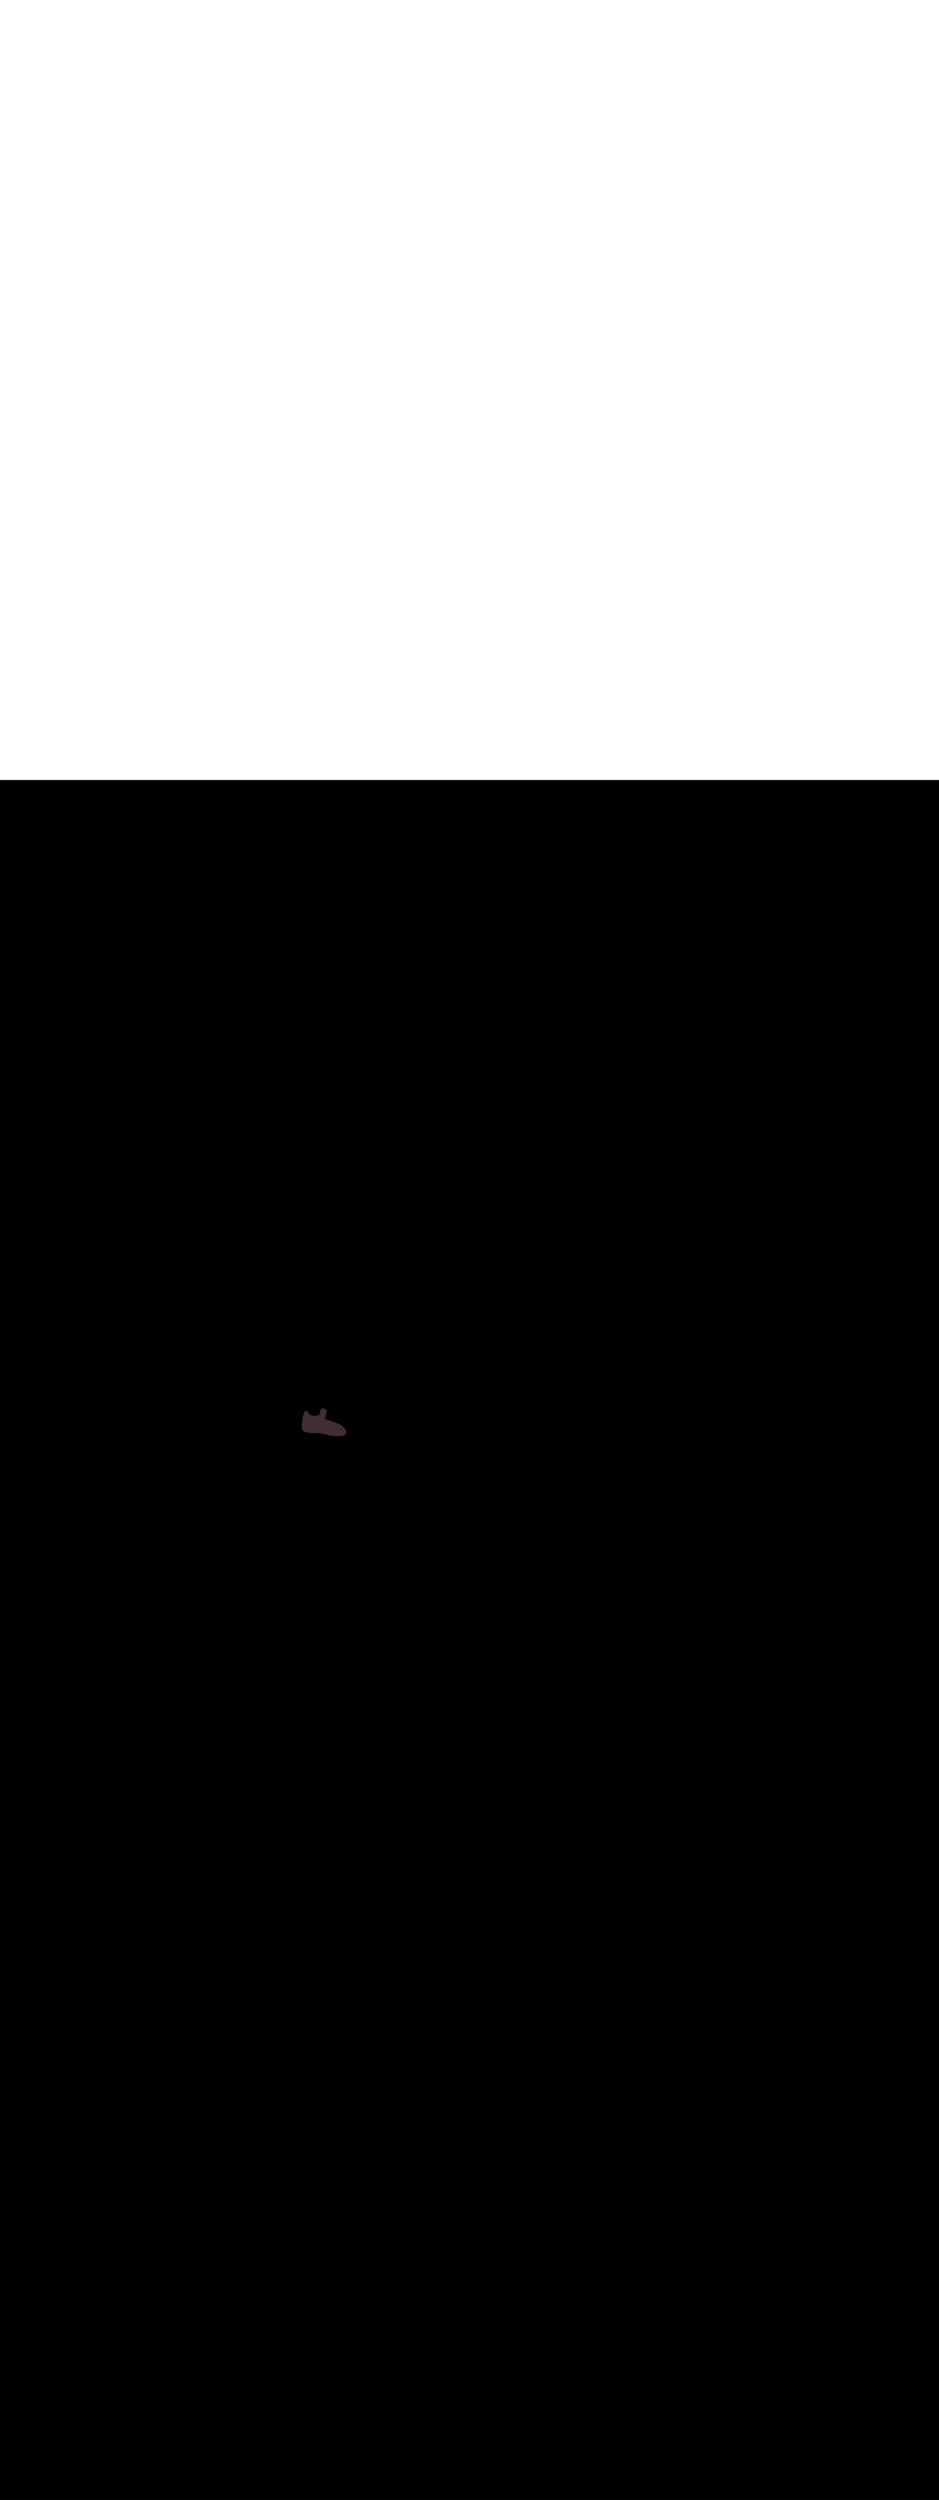 <svg:svg xmlns:svg="http://www.w3.org/2000/svg" version="1.1" id="Layer_1" x="0px" y="0px" viewBox="0 0 500 500" style="width: 188px;" xml:space="preserve" data-imageid="basketball-1-75" imageName="Basketball 1" class="illustrations_image"><svg:rect x="0" y="0" width="100%" height="100%" fill="black" /><svg:g id="highlighted-segment"><svg:style type="text/css" style="" /><svg:style type="text/css" style="">
	.st0_basketball-1-75{fill:#DD6F31;}
	.st1_basketball-1-75{fill:url(#SVGID_1_);}
	.st2_basketball-1-75{fill:url(#SVGID_00000122721058088266752640000018081906498795502720_);}
	.st3_basketball-1-75{fill:#68E1FD;}
	.st4_basketball-1-75{fill:#2E1920;}
	.st5_basketball-1-75{fill:url(#SVGID_00000075149701560721407410000009121914581141629343_);}
	.st6_basketball-1-75{fill:#412E32;}
	.st7_basketball-1-75{fill:#F2F2F2;}
	.st8_basketball-1-75{fill:#FB9328;}
	.st9_basketball-1-75{fill:#EDB29F;}
	.st10_basketball-1-75{opacity:0.59;fill:#3C92A0;enable-background:new    ;}
	.st11_basketball-1-75{opacity:0.3;fill:#2E1920;enable-background:new    ;}
	.st12_basketball-1-75{fill:#66C652;}
	.st13_basketball-1-75{fill:#053855;}
</svg:style><svg:path class="st6_basketball-1-75" d="M 163.11 335.6 L 162.988 335.596 L 162.958 335.596 L 162.93 335.597 L 162.891 335.6 L 162.852 335.606 L 162.824 335.611 L 162.754 335.63 L 162.726 335.639 L 162.667 335.664 L 162.639 335.678 L 162.591 335.705 L 162.563 335.723 L 162.525 335.75 L 162.496 335.772 L 162.466 335.797 L 162.436 335.824 L 162.412 335.847 L 162.383 335.878 L 162.364 335.899 L 162.334 335.934 L 162.319 335.953 L 162.289 335.991 L 162.277 336.008 L 162.247 336.05 L 162.236 336.066 L 162.207 336.112 L 162.198 336.125 L 162.168 336.175 L 162.161 336.187 L 162.131 336.24 L 162.124 336.251 L 162.094 336.308 L 162.089 336.318 L 162.059 336.378 L 162.054 336.387 L 162.024 336.45 L 162.02 336.458 L 161.99 336.524 L 161.987 336.532 L 161.956 336.602 L 161.953 336.609 L 161.923 336.681 L 161.92 336.688 L 161.89 336.763 L 161.888 336.769 L 161.858 336.847 L 161.856 336.853 L 161.826 336.934 L 161.824 336.939 L 161.794 337.023 L 161.792 337.028 L 161.762 337.114 L 161.76 337.119 L 161.731 337.208 L 161.729 337.212 L 161.7 337.303 L 161.698 337.308 L 161.669 337.401 L 161.668 337.405 L 161.638 337.501 L 161.637 337.505 L 161.608 337.603 L 161.607 337.607 L 161.578 337.707 L 161.577 337.711 L 161.548 337.813 L 161.547 337.816 L 161.519 337.921 L 161.518 337.924 L 161.49 338.03 L 161.489 338.033 L 161.461 338.141 L 161.46 338.144 L 161.432 338.254 L 161.432 338.257 L 161.404 338.368 L 161.403 338.371 L 161.376 338.484 L 161.376 338.487 L 161.349 338.602 L 161.348 338.604 L 161.322 338.72 L 161.321 338.723 L 161.295 338.84 L 161.295 338.843 L 161.269 338.961 L 161.268 338.964 L 161.243 339.083 L 161.242 339.086 L 161.217 339.206 L 161.217 339.209 L 161.192 339.331 L 161.192 339.333 L 161.168 339.456 L 161.167 339.458 L 161.144 339.582 L 161.143 339.584 L 161.12 339.708 L 161.119 339.711 L 161.097 339.836 L 161.096 339.838 L 161.074 339.964 L 161.074 339.966 L 161.052 340.092 L 161.052 340.094 L 161.03 340.221 L 161.03 340.223 L 161.009 340.35 L 161.009 340.352 L 160.989 340.48 L 160.989 340.482 L 160.969 340.609 L 160.969 340.612 L 160.95 340.739 L 160.95 340.741 L 160.931 340.869 L 160.931 340.871 L 160.913 340.999 L 160.913 341.001 L 160.896 341.129 L 160.896 341.131 L 160.879 341.258 L 160.879 341.261 L 160.863 341.387 L 160.863 341.39 L 160.848 341.516 L 160.848 341.519 L 160.833 341.645 L 160.833 341.648 L 160.819 341.773 L 160.819 341.776 L 160.806 341.901 L 160.806 341.903 L 160.794 342.028 L 160.794 342.03 L 160.782 342.154 L 160.782 342.157 L 160.772 342.279 L 160.771 342.282 L 160.762 342.404 L 160.761 342.407 L 160.753 342.528 L 160.752 342.531 L 160.744 342.65 L 160.744 342.654 L 160.737 342.772 L 160.737 342.775 L 160.73 342.892 L 160.73 342.896 L 160.725 343.012 L 160.725 343.015 L 160.72 343.13 L 160.72 343.133 L 160.716 343.246 L 160.716 343.25 L 160.713 343.361 L 160.713 343.365 L 160.712 343.475 L 160.711 343.479 L 160.711 343.587 L 160.711 343.592 L 160.711 343.698 L 160.711 343.703 L 160.712 343.807 L 160.712 343.812 L 160.714 343.914 L 160.714 343.919 L 160.718 344.019 L 160.718 344.025 L 160.722 344.123 L 160.722 344.129 L 160.728 344.224 L 160.728 344.231 L 160.735 344.324 L 160.735 344.331 L 160.743 344.422 L 160.743 344.429 L 160.752 344.518 L 160.753 344.526 L 160.762 344.612 L 160.763 344.62 L 160.774 344.703 L 160.776 344.712 L 160.788 344.793 L 160.789 344.803 L 160.802 344.881 L 160.804 344.891 L 160.819 344.966 L 160.821 344.978 L 160.837 345.05 L 160.84 345.062 L 160.856 345.131 L 160.86 345.145 L 160.878 345.211 L 160.882 345.226 L 160.902 345.288 L 160.907 345.305 L 160.928 345.364 L 160.934 345.382 L 160.957 345.439 L 160.964 345.458 L 160.989 345.513 L 160.997 345.532 L 161.024 345.586 L 161.033 345.604 L 161.061 345.657 L 161.071 345.674 L 161.102 345.726 L 161.112 345.742 L 161.145 345.793 L 161.155 345.809 L 161.19 345.858 L 161.201 345.873 L 161.237 345.921 L 161.249 345.936 L 161.287 345.983 L 161.299 345.996 L 161.339 346.042 L 161.351 346.055 L 161.393 346.099 L 161.405 346.112 L 161.449 346.155 L 161.461 346.166 L 161.507 346.208 L 161.519 346.219 L 161.566 346.26 L 161.578 346.27 L 161.627 346.31 L 161.639 346.319 L 161.69 346.358 L 161.701 346.366 L 161.754 346.404 L 161.765 346.412 L 161.819 346.448 L 161.83 346.455 L 161.886 346.491 L 161.897 346.498 L 161.954 346.532 L 161.964 346.538 L 162.023 346.572 L 162.033 346.577 L 162.094 346.61 L 162.104 346.615 L 162.165 346.646 L 162.175 346.651 L 162.238 346.681 L 162.247 346.686 L 162.312 346.715 L 162.321 346.719 L 162.387 346.748 L 162.395 346.751 L 162.463 346.779 L 162.471 346.782 L 162.539 346.809 L 162.548 346.812 L 162.617 346.838 L 162.625 346.841 L 162.696 346.865 L 162.704 346.868 L 162.776 346.892 L 162.783 346.894 L 162.857 346.918 L 162.864 346.92 L 162.938 346.942 L 162.945 346.944 L 163.021 346.965 L 163.027 346.967 L 163.104 346.988 L 163.11 346.99 L 163.188 347.009 L 163.194 347.011 L 163.273 347.03 L 163.278 347.031 L 163.358 347.05 L 163.364 347.051 L 163.444 347.069 L 163.45 347.07 L 163.531 347.087 L 163.537 347.088 L 163.619 347.104 L 163.624 347.105 L 163.708 347.12 L 163.712 347.121 L 163.797 347.136 L 163.801 347.137 L 163.886 347.151 L 163.891 347.152 L 163.976 347.165 L 163.981 347.166 L 164.067 347.179 L 164.071 347.179 L 164.159 347.192 L 164.162 347.192 L 164.251 347.204 L 164.254 347.205 L 164.343 347.216 L 164.346 347.216 L 164.436 347.227 L 164.439 347.227 L 164.529 347.237 L 164.532 347.238 L 164.623 347.247 L 164.626 347.247 L 164.717 347.256 L 164.72 347.257 L 164.812 347.265 L 164.814 347.265 L 164.907 347.274 L 164.909 347.274 L 165.002 347.281 L 165.004 347.282 L 165.097 347.289 L 165.1 347.289 L 165.193 347.296 L 165.195 347.296 L 165.289 347.302 L 165.291 347.302 L 165.385 347.308 L 165.387 347.308 L 165.481 347.314 L 165.483 347.314 L 165.578 347.319 L 165.58 347.319 L 165.675 347.324 L 165.676 347.324 L 165.771 347.328 L 165.773 347.329 L 165.868 347.333 L 165.87 347.333 L 165.965 347.337 L 165.967 347.337 L 166.062 347.34 L 166.063 347.34 L 166.159 347.344 L 166.16 347.344 L 166.255 347.347 L 166.257 347.347 L 166.352 347.35 L 166.353 347.35 L 166.449 347.352 L 166.45 347.352 L 166.545 347.355 L 166.546 347.355 L 166.641 347.357 L 166.642 347.357 L 166.738 347.359 L 166.738 347.359 L 166.833 347.361 L 166.834 347.361 L 166.929 347.362 L 166.93 347.362 L 167.024 347.364 L 167.025 347.364 L 167.119 347.365 L 167.214 347.367 L 167.308 347.368 L 167.402 347.369 L 167.495 347.371 L 167.588 347.372 L 167.68 347.373 L 167.772 347.374 L 167.863 347.375 L 167.954 347.377 L 168.044 347.378 L 168.133 347.379 L 168.222 347.381 L 168.31 347.382 L 168.397 347.384 L 168.483 347.386 L 168.568 347.387 L 168.653 347.39 L 168.737 347.392 L 168.819 347.394 L 168.901 347.397 L 168.981 347.4 L 169.06 347.403 L 169.139 347.406 L 169.216 347.41 L 169.294 347.415 L 169.37 347.419 L 169.447 347.424 L 169.522 347.43 L 169.598 347.436 L 169.673 347.442 L 169.747 347.449 L 169.821 347.455 L 169.895 347.463 L 169.968 347.47 L 170.041 347.478 L 170.113 347.486 L 170.186 347.495 L 170.257 347.504 L 170.329 347.513 L 170.4 347.523 L 170.471 347.532 L 170.541 347.542 L 170.611 347.553 L 170.681 347.563 L 170.751 347.574 L 170.82 347.585 L 170.889 347.597 L 170.958 347.609 L 171.027 347.62 L 171.096 347.633 L 171.164 347.645 L 171.232 347.658 L 171.3 347.67 L 171.368 347.683 L 171.435 347.697 L 171.503 347.71 L 171.57 347.724 L 171.637 347.738 L 171.705 347.752 L 171.772 347.766 L 171.839 347.78 L 171.905 347.795 L 171.972 347.809 L 172.039 347.824 L 172.106 347.839 L 172.172 347.854 L 172.239 347.87 L 172.306 347.885 L 172.373 347.901 L 172.439 347.916 L 172.506 347.932 L 172.573 347.948 L 172.64 347.964 L 172.707 347.98 L 172.774 347.996 L 172.841 348.012 L 172.908 348.028 L 172.975 348.045 L 173.042 348.061 L 173.11 348.078 L 173.177 348.094 L 173.245 348.111 L 173.313 348.127 L 173.381 348.144 L 173.449 348.16 L 173.518 348.177 L 173.586 348.193 L 173.655 348.21 L 173.724 348.227 L 173.724 348.227 L 173.793 348.243 L 173.794 348.243 L 173.863 348.26 L 173.863 348.26 L 173.932 348.276 L 173.933 348.276 L 174.002 348.293 L 174.003 348.293 L 174.073 348.309 L 174.073 348.309 L 174.143 348.325 L 174.144 348.325 L 174.214 348.342 L 174.215 348.342 L 174.285 348.358 L 174.286 348.358 L 174.356 348.374 L 174.357 348.374 L 174.428 348.39 L 174.429 348.39 L 174.5 348.406 L 174.501 348.406 L 174.572 348.422 L 174.574 348.422 L 174.645 348.437 L 174.646 348.438 L 174.718 348.453 L 174.719 348.453 L 174.792 348.469 L 174.793 348.469 L 174.865 348.484 L 174.867 348.484 L 174.94 348.499 L 174.941 348.499 L 175.014 348.514 L 175.016 348.515 L 175.089 348.529 L 175.091 348.53 L 175.164 348.544 L 175.166 348.544 L 175.24 348.559 L 175.242 348.559 L 175.316 348.573 L 175.318 348.573 L 175.393 348.587 L 175.395 348.588 L 175.47 348.601 L 175.472 348.602 L 175.548 348.615 L 175.549 348.616 L 175.626 348.629 L 175.627 348.629 L 175.704 348.642 L 175.706 348.643 L 175.783 348.656 L 175.785 348.656 L 175.863 348.669 L 175.864 348.669 L 175.943 348.681 L 175.944 348.682 L 176.023 348.694 L 176.025 348.694 L 176.105 348.706 L 176.107 348.707 L 176.187 348.719 L 176.19 348.719 L 176.272 348.731 L 176.274 348.731 L 176.357 348.742 L 176.359 348.743 L 176.443 348.754 L 176.445 348.754 L 176.53 348.765 L 176.532 348.765 L 176.618 348.776 L 176.62 348.776 L 176.707 348.787 L 176.709 348.787 L 176.798 348.798 L 176.799 348.798 L 176.889 348.808 L 176.89 348.808 L 176.98 348.818 L 176.982 348.818 L 177.073 348.828 L 177.075 348.828 L 177.166 348.838 L 177.168 348.838 L 177.26 348.847 L 177.262 348.847 L 177.355 348.856 L 177.357 348.857 L 177.45 348.865 L 177.452 348.865 L 177.546 348.874 L 177.548 348.874 L 177.643 348.882 L 177.645 348.882 L 177.74 348.89 L 177.742 348.891 L 177.838 348.898 L 177.839 348.898 L 177.936 348.906 L 177.937 348.906 L 178.034 348.913 L 178.036 348.913 L 178.133 348.92 L 178.134 348.92 L 178.232 348.927 L 178.233 348.927 L 178.331 348.933 L 178.333 348.933 L 178.431 348.939 L 178.433 348.94 L 178.531 348.945 L 178.532 348.945 L 178.631 348.951 L 178.632 348.951 L 178.731 348.956 L 178.733 348.956 L 178.831 348.961 L 178.833 348.961 L 178.932 348.965 L 178.933 348.966 L 179.032 348.97 L 179.034 348.97 L 179.132 348.974 L 179.134 348.974 L 179.233 348.977 L 179.234 348.977 L 179.333 348.981 L 179.334 348.981 L 179.433 348.983 L 179.434 348.984 L 179.532 348.986 L 179.534 348.986 L 179.632 348.988 L 179.634 348.988 L 179.731 348.99 L 179.733 348.99 L 179.83 348.992 L 179.832 348.992 L 179.929 348.993 L 179.931 348.993 L 180.027 348.994 L 180.029 348.994 L 180.125 348.994 L 180.127 348.994 L 180.223 348.994 L 180.225 348.994 L 180.32 348.994 L 180.322 348.994 L 180.416 348.993 L 180.418 348.993 L 180.512 348.992 L 180.514 348.992 L 180.607 348.99 L 180.609 348.99 L 180.702 348.988 L 180.704 348.988 L 180.796 348.986 L 180.798 348.986 L 180.889 348.983 L 180.891 348.983 L 180.981 348.98 L 180.984 348.98 L 181.073 348.977 L 181.075 348.977 L 181.164 348.973 L 181.166 348.973 L 181.254 348.968 L 181.256 348.968 L 181.343 348.963 L 181.345 348.963 L 181.431 348.958 L 181.434 348.958 L 181.518 348.952 L 181.521 348.952 L 181.604 348.946 L 181.607 348.946 L 181.689 348.939 L 181.692 348.939 L 181.773 348.932 L 181.777 348.932 L 181.856 348.924 L 181.86 348.924 L 181.938 348.916 L 181.942 348.916 L 182.019 348.908 L 182.023 348.907 L 182.098 348.898 L 182.102 348.898 L 182.176 348.889 L 182.181 348.888 L 182.253 348.879 L 182.258 348.878 L 182.329 348.868 L 182.334 348.867 L 182.404 348.856 L 182.409 348.856 L 182.477 348.845 L 182.482 348.844 L 182.549 348.832 L 182.554 348.831 L 182.619 348.819 L 182.625 348.818 L 182.688 348.805 L 182.695 348.804 L 182.756 348.791 L 182.763 348.789 L 182.823 348.776 L 182.83 348.774 L 182.888 348.76 L 182.896 348.758 L 182.952 348.743 L 182.96 348.741 L 183.014 348.726 L 183.023 348.723 L 183.075 348.708 L 183.085 348.705 L 183.135 348.688 L 183.146 348.685 L 183.194 348.668 L 183.205 348.664 L 183.251 348.647 L 183.263 348.642 L 183.307 348.624 L 183.32 348.619 L 183.362 348.6 L 183.376 348.594 L 183.416 348.575 L 183.431 348.567 L 183.469 348.548 L 183.486 348.539 L 183.521 348.519 L 183.539 348.508 L 183.571 348.487 L 183.591 348.474 L 183.621 348.453 L 183.642 348.438 L 183.67 348.416 L 183.692 348.398 L 183.718 348.376 L 183.741 348.354 L 183.764 348.331 L 183.788 348.305 L 183.809 348.282 L 183.833 348.252 L 183.851 348.228 L 183.875 348.193 L 183.89 348.168 L 183.913 348.129 L 183.925 348.103 L 183.945 348.059 L 183.955 348.033 L 183.971 347.985 L 183.978 347.959 L 183.989 347.908 L 183.993 347.881 L 183.996 347.86 L 183.999 347.837 L 184.002 347.818 L 184.005 347.798 L 184.008 347.778 L 184.012 347.758 L 184.016 347.737 L 184.021 347.715 L 184.025 347.693 L 184.031 347.671 L 184.036 347.648 L 184.042 347.624 L 184.048 347.6 L 184.055 347.576 L 184.061 347.551 L 184.068 347.525 L 184.075 347.499 L 184.083 347.472 L 184.09 347.445 L 184.098 347.418 L 184.106 347.389 L 184.106 347.389 L 184.114 347.361 L 184.114 347.359 L 184.122 347.332 L 184.122 347.33 L 184.13 347.302 L 184.13 347.3 L 184.138 347.272 L 184.138 347.269 L 184.145 347.241 L 184.146 347.238 L 184.153 347.209 L 184.154 347.206 L 184.161 347.177 L 184.162 347.173 L 184.169 347.145 L 184.17 347.14 L 184.176 347.111 L 184.177 347.106 L 184.183 347.077 L 184.185 347.072 L 184.19 347.043 L 184.192 347.037 L 184.197 347.008 L 184.198 347.002 L 184.203 346.972 L 184.205 346.966 L 184.209 346.936 L 184.21 346.929 L 184.215 346.899 L 184.216 346.892 L 184.22 346.862 L 184.221 346.854 L 184.225 346.824 L 184.226 346.816 L 184.229 346.785 L 184.229 346.777 L 184.232 346.746 L 184.233 346.737 L 184.235 346.706 L 184.235 346.697 L 184.237 346.666 L 184.237 346.657 L 184.238 346.625 L 184.238 346.615 L 184.239 346.583 L 184.239 346.574 L 184.239 346.541 L 184.238 346.531 L 184.238 346.499 L 184.237 346.489 L 184.236 346.456 L 184.235 346.446 L 184.233 346.412 L 184.232 346.402 L 184.229 346.368 L 184.228 346.358 L 184.224 346.324 L 184.223 346.313 L 184.218 346.279 L 184.217 346.269 L 184.211 346.234 L 184.21 346.223 L 184.203 346.189 L 184.201 346.178 L 184.194 346.143 L 184.192 346.132 L 184.184 346.096 L 184.182 346.086 L 184.173 346.05 L 184.17 346.039 L 184.16 346.003 L 184.157 345.993 L 184.146 345.956 L 184.143 345.946 L 184.132 345.909 L 184.128 345.898 L 184.115 345.861 L 184.112 345.851 L 184.098 345.813 L 184.094 345.803 L 184.08 345.765 L 184.076 345.756 L 184.06 345.717 L 184.056 345.707 L 184.039 345.668 L 184.035 345.659 L 184.016 345.62 L 184.012 345.611 L 183.993 345.571 L 183.988 345.562 L 183.968 345.521 L 183.964 345.513 L 183.942 345.472 L 183.937 345.464 L 183.914 345.423 L 183.91 345.415 L 183.885 345.373 L 183.881 345.365 L 183.855 345.323 L 183.851 345.315 L 183.824 345.272 L 183.819 345.265 L 183.791 345.222 L 183.786 345.215 L 183.756 345.171 L 183.752 345.164 L 183.721 345.12 L 183.716 345.114 L 183.684 345.068 L 183.679 345.062 L 183.645 345.017 L 183.641 345.011 L 183.605 344.965 L 183.601 344.959 L 183.564 344.912 L 183.559 344.907 L 183.521 344.86 L 183.517 344.855 L 183.476 344.807 L 183.472 344.802 L 183.43 344.753 L 183.426 344.749 L 183.383 344.7 L 183.379 344.695 L 183.334 344.645 L 183.33 344.641 L 183.283 344.591 L 183.279 344.586 L 183.231 344.536 L 183.227 344.532 L 183.177 344.48 L 183.173 344.476 L 183.121 344.424 L 183.117 344.42 L 183.064 344.368 L 183.06 344.364 L 183.005 344.311 L 183.001 344.307 L 182.944 344.253 L 182.94 344.25 L 182.881 344.195 L 182.878 344.192 L 182.817 344.137 L 182.814 344.134 L 182.751 344.078 L 182.748 344.075 L 182.683 344.018 L 182.68 344.015 L 182.613 343.958 L 182.61 343.955 L 182.541 343.897 L 182.538 343.894 L 182.467 343.835 L 182.464 343.833 L 182.392 343.773 L 182.389 343.771 L 182.314 343.711 L 182.308 343.706 L 182.231 343.646 L 182.224 343.64 L 182.144 343.58 L 182.136 343.575 L 182.054 343.515 L 182.047 343.51 L 181.962 343.45 L 181.955 343.446 L 181.867 343.386 L 181.861 343.382 L 181.771 343.323 L 181.765 343.319 L 181.672 343.261 L 181.666 343.257 L 181.572 343.199 L 181.566 343.196 L 181.469 343.138 L 181.464 343.135 L 181.365 343.077 L 181.36 343.074 L 181.258 343.017 L 181.253 343.014 L 181.15 342.958 L 181.146 342.955 L 181.04 342.899 L 181.036 342.896 L 180.929 342.84 L 180.925 342.838 L 180.816 342.782 L 180.812 342.78 L 180.701 342.725 L 180.697 342.723 L 180.585 342.668 L 180.581 342.666 L 180.467 342.611 L 180.464 342.609 L 180.348 342.555 L 180.345 342.553 L 180.228 342.499 L 180.225 342.498 L 180.106 342.444 L 180.103 342.443 L 179.984 342.39 L 179.981 342.388 L 179.86 342.335 L 179.857 342.334 L 179.735 342.282 L 179.733 342.28 L 179.61 342.228 L 179.607 342.227 L 179.483 342.175 L 179.481 342.174 L 179.356 342.123 L 179.353 342.122 L 179.227 342.071 L 179.225 342.07 L 179.099 342.019 L 179.096 342.019 L 178.969 341.968 L 178.967 341.968 L 178.839 341.918 L 178.837 341.917 L 178.708 341.868 L 178.707 341.867 L 178.578 341.818 L 178.576 341.817 L 178.446 341.768 L 178.445 341.768 L 178.315 341.72 L 178.313 341.719 L 178.183 341.671 L 178.181 341.671 L 178.051 341.623 L 178.049 341.623 L 177.919 341.576 L 177.918 341.575 L 177.787 341.529 L 177.786 341.528 L 177.655 341.482 L 177.654 341.482 L 177.523 341.436 L 177.522 341.436 L 177.392 341.39 L 177.391 341.39 L 177.261 341.345 L 177.259 341.345 L 177.13 341.3 L 177.129 341.3 L 176.999 341.256 L 176.998 341.256 L 176.869 341.212 L 176.868 341.212 L 176.74 341.169 L 176.739 341.169 L 176.611 341.126 L 176.61 341.126 L 176.483 341.084 L 176.482 341.083 L 176.356 341.042 L 176.355 341.042 L 176.229 341 L 176.229 341 L 176.104 340.959 L 176.103 340.959 L 175.979 340.919 L 175.979 340.919 L 175.856 340.879 L 175.734 340.84 L 175.613 340.801 L 175.493 340.762 L 175.375 340.724 L 175.258 340.687 L 175.143 340.65 L 175.029 340.613 L 174.917 340.577 L 174.807 340.542 L 174.698 340.507 L 174.592 340.473 L 174.487 340.439 L 174.385 340.406 L 174.284 340.373 L 174.186 340.341 L 174.091 340.31 L 173.997 340.279 L 173.906 340.248 L 173.818 340.218 L 173.732 340.189 L 173.649 340.16 L 173.569 340.132 L 173.492 340.105 L 173.417 340.078 L 173.346 340.052 L 173.278 340.027 L 173.214 340.002 L 173.153 339.979 L 173.096 339.956 L 173.042 339.934 L 172.993 339.912 L 172.947 339.892 L 172.947 339.892 L 172.949 339.887 L 172.958 339.853 L 172.967 339.817 L 172.977 339.78 L 172.988 339.741 L 172.999 339.701 L 173.011 339.659 L 173.024 339.616 L 173.037 339.572 L 173.05 339.527 L 173.064 339.48 L 173.078 339.432 L 173.092 339.383 L 173.107 339.334 L 173.122 339.283 L 173.138 339.231 L 173.154 339.178 L 173.17 339.124 L 173.186 339.07 L 173.203 339.014 L 173.22 338.958 L 173.237 338.902 L 173.254 338.844 L 173.271 338.786 L 173.289 338.727 L 173.289 338.727 L 173.306 338.668 L 173.306 338.667 L 173.324 338.608 L 173.324 338.607 L 173.341 338.548 L 173.342 338.547 L 173.359 338.487 L 173.359 338.486 L 173.377 338.425 L 173.377 338.424 L 173.394 338.364 L 173.395 338.363 L 173.412 338.302 L 173.412 338.301 L 173.43 338.239 L 173.43 338.238 L 173.447 338.177 L 173.448 338.175 L 173.465 338.114 L 173.465 338.112 L 173.482 338.05 L 173.482 338.049 L 173.499 337.987 L 173.5 337.986 L 173.516 337.923 L 173.517 337.922 L 173.533 337.86 L 173.534 337.858 L 173.55 337.796 L 173.55 337.794 L 173.566 337.732 L 173.567 337.731 L 173.582 337.668 L 173.583 337.667 L 173.598 337.605 L 173.599 337.603 L 173.614 337.541 L 173.615 337.539 L 173.629 337.477 L 173.63 337.475 L 173.644 337.413 L 173.645 337.411 L 173.659 337.35 L 173.66 337.347 L 173.674 337.287 L 173.674 337.284 L 173.687 337.223 L 173.688 337.221 L 173.701 337.16 L 173.702 337.158 L 173.714 337.098 L 173.715 337.095 L 173.727 337.035 L 173.727 337.032 L 173.739 336.973 L 173.74 336.97 L 173.751 336.911 L 173.751 336.908 L 173.762 336.85 L 173.762 336.846 L 173.772 336.789 L 173.773 336.785 L 173.782 336.728 L 173.783 336.724 L 173.792 336.667 L 173.793 336.663 L 173.801 336.608 L 173.801 336.603 L 173.809 336.548 L 173.81 336.543 L 173.816 336.489 L 173.817 336.484 L 173.823 336.43 L 173.824 336.425 L 173.829 336.372 L 173.83 336.366 L 173.835 336.315 L 173.835 336.308 L 173.839 336.258 L 173.84 336.251 L 173.843 336.201 L 173.844 336.194 L 173.846 336.145 L 173.846 336.137 L 173.848 336.089 L 173.848 336.081 L 173.849 336.034 L 173.849 336.025 L 173.849 335.979 L 173.849 335.969 L 173.848 335.925 L 173.848 335.914 L 173.846 335.871 L 173.846 335.86 L 173.843 335.817 L 173.842 335.805 L 173.839 335.764 L 173.837 335.751 L 173.833 335.711 L 173.831 335.697 L 173.826 335.659 L 173.823 335.643 L 173.817 335.606 L 173.814 335.59 L 173.806 335.554 L 173.802 335.536 L 173.793 335.501 L 173.788 335.482 L 173.779 335.449 L 173.772 335.428 L 173.762 335.397 L 173.753 335.375 L 173.742 335.345 L 173.732 335.321 L 173.719 335.293 L 173.707 335.268 L 173.693 335.241 L 173.678 335.214 L 173.663 335.189 L 173.646 335.162 L 173.629 335.138 L 173.609 335.111 L 173.603 335.104 L 173.602 335.101 L 173.597 335.095 L 173.585 335.077 L 173.58 335.071 L 173.568 335.053 L 173.563 335.047 L 173.55 335.03 L 173.545 335.024 L 173.532 335.007 L 173.527 335.001 L 173.514 334.984 L 173.509 334.978 L 173.496 334.961 L 173.491 334.955 L 173.477 334.939 L 173.472 334.933 L 173.458 334.917 L 173.453 334.911 L 173.438 334.896 L 173.433 334.89 L 173.419 334.874 L 173.414 334.869 L 173.399 334.854 L 173.394 334.848 L 173.379 334.833 L 173.373 334.828 L 173.358 334.813 L 173.353 334.808 L 173.338 334.793 L 173.332 334.788 L 173.317 334.774 L 173.311 334.769 L 173.296 334.755 L 173.29 334.75 L 173.274 334.736 L 173.269 334.731 L 173.253 334.718 L 173.247 334.713 L 173.231 334.7 L 173.225 334.695 L 173.209 334.682 L 173.203 334.678 L 173.186 334.665 L 173.181 334.66 L 173.164 334.648 L 173.158 334.643 L 173.141 334.631 L 173.135 334.627 L 173.118 334.615 L 173.112 334.611 L 173.095 334.599 L 173.089 334.595 L 173.072 334.584 L 173.066 334.58 L 173.048 334.569 L 173.042 334.565 L 173.025 334.554 L 173.019 334.55 L 173.001 334.539 L 172.995 334.536 L 172.977 334.525 L 172.971 334.522 L 172.953 334.512 L 172.947 334.508 L 172.929 334.498 L 172.922 334.495 L 172.904 334.485 L 172.898 334.482 L 172.879 334.473 L 172.873 334.469 L 172.855 334.46 L 172.848 334.457 L 172.83 334.448 L 172.823 334.446 L 172.805 334.437 L 172.798 334.434 L 172.78 334.426 L 172.773 334.423 L 172.754 334.415 L 172.748 334.412 L 172.729 334.405 L 172.722 334.402 L 172.703 334.395 L 172.697 334.392 L 172.678 334.385 L 172.671 334.382 L 172.652 334.375 L 172.645 334.373 L 172.626 334.366 L 172.619 334.364 L 172.6 334.358 L 172.593 334.356 L 172.574 334.35 L 172.567 334.348 L 172.548 334.342 L 172.541 334.34 L 172.521 334.334 L 172.515 334.332 L 172.495 334.327 L 172.488 334.325 L 172.469 334.32 L 172.462 334.319 L 172.442 334.314 L 172.435 334.312 L 172.416 334.308 L 172.409 334.306 L 172.389 334.302 L 172.382 334.301 L 172.362 334.297 L 172.355 334.296 L 172.335 334.292 L 172.329 334.291 L 172.308 334.287 L 172.302 334.286 L 172.282 334.283 L 172.275 334.282 L 172.255 334.279 L 172.248 334.279 L 172.228 334.276 L 172.221 334.275 L 172.201 334.273 L 172.194 334.272 L 172.173 334.27 L 172.166 334.27 L 172.146 334.268 L 172.139 334.267 L 172.119 334.266 L 172.112 334.266 L 172.092 334.265 L 172.085 334.264 L 172.065 334.263 L 172.058 334.263 L 172.037 334.263 L 172.03 334.262 L 172.01 334.262 L 172.003 334.262 L 171.983 334.262 L 171.976 334.262 L 171.955 334.263 L 171.948 334.263 L 171.928 334.263 L 171.921 334.264 L 171.901 334.265 L 171.894 334.265 L 171.874 334.266 L 171.866 334.267 L 171.846 334.268 L 171.839 334.269 L 171.819 334.27 L 171.812 334.271 L 171.792 334.273 L 171.784 334.274 L 171.764 334.276 L 171.757 334.277 L 171.737 334.28 L 171.73 334.281 L 171.71 334.284 L 171.703 334.285 L 171.683 334.288 L 171.676 334.29 L 171.656 334.293 L 171.648 334.294 L 171.629 334.298 L 171.621 334.3 L 171.602 334.304 L 171.594 334.306 L 171.575 334.31 L 171.567 334.312 L 171.548 334.316 L 171.54 334.318 L 171.521 334.323 L 171.513 334.325 L 171.494 334.33 L 171.487 334.333 L 171.467 334.338 L 171.46 334.34 L 171.441 334.346 L 171.433 334.349 L 171.414 334.355 L 171.407 334.357 L 171.388 334.364 L 171.38 334.366 L 171.361 334.373 L 171.354 334.376 L 171.335 334.383 L 171.328 334.386 L 171.309 334.393 L 171.302 334.396 L 171.283 334.404 L 171.276 334.407 L 171.257 334.415 L 171.25 334.418 L 171.231 334.427 L 171.224 334.43 L 171.206 334.439 L 171.198 334.442 L 171.186 334.448 L 171.177 334.452 L 171.137 334.473 L 171.122 334.481 L 171.086 334.504 L 171.072 334.514 L 171.041 334.537 L 171.027 334.548 L 171.001 334.571 L 170.987 334.584 L 170.965 334.606 L 170.951 334.62 L 170.933 334.641 L 170.919 334.657 L 170.903 334.676 L 170.89 334.694 L 170.877 334.712 L 170.864 334.73 L 170.853 334.747 L 170.841 334.767 L 170.831 334.782 L 170.819 334.803 L 170.811 334.818 L 170.799 334.84 L 170.792 334.853 L 170.78 334.876 L 170.774 334.888 L 170.763 334.913 L 170.758 334.924 L 170.746 334.95 L 170.742 334.96 L 170.731 334.987 L 170.727 334.996 L 170.716 335.024 L 170.713 335.033 L 170.702 335.062 L 170.699 335.07 L 170.688 335.1 L 170.686 335.107 L 170.675 335.138 L 170.673 335.144 L 170.663 335.177 L 170.661 335.183 L 170.651 335.216 L 170.649 335.221 L 170.639 335.255 L 170.638 335.26 L 170.628 335.295 L 170.626 335.3 L 170.617 335.335 L 170.616 335.34 L 170.606 335.376 L 170.605 335.38 L 170.596 335.417 L 170.595 335.421 L 170.585 335.459 L 170.584 335.462 L 170.575 335.501 L 170.575 335.504 L 170.565 335.544 L 170.565 335.546 L 170.556 335.586 L 170.555 335.589 L 170.546 335.63 L 170.546 335.632 L 170.537 335.673 L 170.537 335.675 L 170.528 335.717 L 170.527 335.719 L 170.519 335.761 L 170.518 335.763 L 170.51 335.806 L 170.509 335.808 L 170.501 335.851 L 170.501 335.852 L 170.492 335.896 L 170.492 335.897 L 170.484 335.941 L 170.483 335.942 L 170.475 335.987 L 170.475 335.988 L 170.466 336.032 L 170.466 336.033 L 170.458 336.078 L 170.458 336.079 L 170.45 336.124 L 170.449 336.125 L 170.441 336.17 L 170.433 336.216 L 170.424 336.262 L 170.416 336.309 L 170.408 336.355 L 170.4 336.401 L 170.391 336.447 L 170.383 336.493 L 170.375 336.538 L 170.366 336.584 L 170.358 336.629 L 170.35 336.674 L 170.341 336.719 L 170.333 336.763 L 170.324 336.807 L 170.316 336.851 L 170.307 336.895 L 170.298 336.937 L 170.289 336.98 L 170.281 337.022 L 170.272 337.063 L 170.263 337.103 L 170.253 337.143 L 170.244 337.183 L 170.235 337.221 L 170.226 337.259 L 170.216 337.296 L 170.207 337.332 L 170.197 337.367 L 170.188 337.401 L 170.178 337.434 L 170.168 337.466 L 170.159 337.497 L 170.149 337.527 L 170.139 337.555 L 170.13 337.583 L 170.12 337.608 L 170.11 337.633 L 170.101 337.655 L 170.092 337.676 L 170.083 337.696 L 170.074 337.714 L 170.066 337.729 L 170.059 337.743 L 170.052 337.755 L 170.048 337.761 L 170.046 337.762 L 170.008 337.776 L 169.971 337.79 L 169.933 337.803 L 169.896 337.817 L 169.858 337.83 L 169.821 337.843 L 169.784 337.856 L 169.746 337.868 L 169.709 337.881 L 169.672 337.893 L 169.634 337.905 L 169.597 337.917 L 169.56 337.929 L 169.522 337.941 L 169.485 337.952 L 169.448 337.963 L 169.41 337.974 L 169.373 337.985 L 169.336 337.996 L 169.299 338.006 L 169.261 338.016 L 169.224 338.026 L 169.187 338.036 L 169.15 338.046 L 169.112 338.055 L 169.075 338.065 L 169.038 338.074 L 169.001 338.082 L 168.963 338.091 L 168.926 338.1 L 168.889 338.108 L 168.851 338.116 L 168.814 338.124 L 168.777 338.132 L 168.74 338.139 L 168.702 338.147 L 168.665 338.154 L 168.628 338.161 L 168.59 338.167 L 168.553 338.174 L 168.515 338.18 L 168.478 338.187 L 168.441 338.192 L 168.403 338.198 L 168.366 338.204 L 168.328 338.209 L 168.291 338.214 L 168.253 338.219 L 168.216 338.224 L 168.178 338.229 L 168.141 338.233 L 168.103 338.237 L 168.065 338.241 L 168.028 338.245 L 167.99 338.248 L 167.952 338.252 L 167.915 338.255 L 167.877 338.258 L 167.839 338.26 L 167.801 338.263 L 167.763 338.265 L 167.726 338.267 L 167.688 338.269 L 167.65 338.271 L 167.612 338.272 L 167.574 338.274 L 167.536 338.275 L 167.498 338.275 L 167.459 338.276 L 167.421 338.276 L 167.383 338.277 L 167.345 338.277 L 167.306 338.276 L 167.268 338.276 L 167.23 338.275 L 167.191 338.274 L 167.153 338.273 L 167.114 338.272 L 167.075 338.27 L 167.037 338.269 L 166.998 338.267 L 166.959 338.265 L 166.921 338.262 L 166.882 338.26 L 166.843 338.257 L 166.804 338.254 L 166.765 338.25 L 166.726 338.247 L 166.686 338.243 L 166.647 338.239 L 166.608 338.235 L 166.568 338.231 L 166.529 338.226 L 166.49 338.221 L 166.45 338.216 L 166.41 338.211 L 166.39 338.208 L 166.384 338.206 L 166.36 338.201 L 166.335 338.195 L 166.31 338.189 L 166.286 338.183 L 166.261 338.176 L 166.236 338.17 L 166.212 338.163 L 166.187 338.156 L 166.162 338.149 L 166.137 338.142 L 166.112 338.135 L 166.087 338.127 L 166.062 338.12 L 166.037 338.112 L 166.012 338.104 L 165.987 338.095 L 165.962 338.087 L 165.937 338.078 L 165.912 338.07 L 165.886 338.061 L 165.861 338.052 L 165.836 338.042 L 165.811 338.033 L 165.786 338.023 L 165.761 338.013 L 165.736 338.003 L 165.711 337.993 L 165.685 337.983 L 165.66 337.972 L 165.635 337.962 L 165.61 337.951 L 165.585 337.94 L 165.56 337.928 L 165.535 337.917 L 165.51 337.905 L 165.485 337.894 L 165.46 337.882 L 165.435 337.869 L 165.41 337.857 L 165.386 337.845 L 165.361 337.832 L 165.336 337.819 L 165.312 337.806 L 165.287 337.793 L 165.262 337.779 L 165.238 337.765 L 165.213 337.752 L 165.189 337.738 L 165.165 337.723 L 165.141 337.709 L 165.116 337.695 L 165.092 337.68 L 165.068 337.665 L 165.044 337.65 L 165.02 337.634 L 164.996 337.619 L 164.973 337.603 L 164.949 337.587 L 164.926 337.571 L 164.902 337.555 L 164.879 337.539 L 164.855 337.522 L 164.832 337.505 L 164.809 337.488 L 164.786 337.471 L 164.763 337.454 L 164.74 337.436 L 164.718 337.418 L 164.695 337.4 L 164.672 337.382 L 164.65 337.364 L 164.628 337.345 L 164.606 337.326 L 164.584 337.308 L 164.562 337.288 L 164.54 337.269 L 164.518 337.25 L 164.497 337.23 L 164.475 337.21 L 164.454 337.19 L 164.433 337.169 L 164.412 337.149 L 164.391 337.128 L 164.37 337.107 L 164.349 337.086 L 164.329 337.065 L 164.309 337.043 L 164.288 337.022 L 164.268 337 L 164.248 336.978 L 164.229 336.955 L 164.219 336.944 L 164.219 336.935 L 164.219 336.927 L 164.219 336.913 L 164.219 336.905 L 164.219 336.891 L 164.219 336.883 L 164.219 336.869 L 164.219 336.861 L 164.218 336.847 L 164.218 336.839 L 164.217 336.825 L 164.216 336.817 L 164.215 336.804 L 164.215 336.796 L 164.214 336.782 L 164.213 336.774 L 164.212 336.76 L 164.211 336.753 L 164.209 336.739 L 164.208 336.731 L 164.206 336.718 L 164.205 336.71 L 164.203 336.696 L 164.202 336.689 L 164.2 336.675 L 164.198 336.667 L 164.196 336.654 L 164.195 336.646 L 164.192 336.633 L 164.19 336.626 L 164.188 336.612 L 164.186 336.605 L 164.183 336.592 L 164.181 336.584 L 164.178 336.571 L 164.176 336.564 L 164.172 336.551 L 164.17 336.543 L 164.167 336.53 L 164.165 336.523 L 164.161 336.51 L 164.159 336.503 L 164.155 336.49 L 164.152 336.483 L 164.148 336.47 L 164.145 336.463 L 164.141 336.451 L 164.139 336.443 L 164.134 336.431 L 164.131 336.424 L 164.127 336.412 L 164.124 336.404 L 164.119 336.392 L 164.116 336.385 L 164.111 336.373 L 164.108 336.366 L 164.103 336.354 L 164.099 336.347 L 164.094 336.335 L 164.091 336.328 L 164.085 336.317 L 164.082 336.31 L 164.076 336.298 L 164.072 336.291 L 164.067 336.28 L 164.063 336.273 L 164.057 336.262 L 164.053 336.255 L 164.047 336.244 L 164.043 336.237 L 164.037 336.226 L 164.033 336.22 L 164.026 336.209 L 164.022 336.202 L 164.016 336.191 L 164.011 336.185 L 164.005 336.174 L 164 336.168 L 163.993 336.157 L 163.989 336.151 L 163.982 336.141 L 163.978 336.134 L 163.97 336.124 L 163.966 336.118 L 163.958 336.108 L 163.954 336.102 L 163.946 336.092 L 163.942 336.086 L 163.934 336.076 L 163.929 336.07 L 163.921 336.06 L 163.916 336.054 L 163.908 336.044 L 163.903 336.039 L 163.895 336.029 L 163.89 336.023 L 163.882 336.014 L 163.877 336.008 L 163.869 335.999 L 163.863 335.994 L 163.855 335.985 L 163.85 335.979 L 163.841 335.97 L 163.836 335.965 L 163.827 335.956 L 163.821 335.951 L 163.813 335.942 L 163.807 335.937 L 163.798 335.928 L 163.792 335.923 L 163.783 335.915 L 163.778 335.91 L 163.768 335.902 L 163.763 335.897 L 163.753 335.888 L 163.748 335.884 L 163.738 335.876 L 163.732 335.871 L 163.723 335.863 L 163.717 335.858 L 163.707 335.851 L 163.701 335.846 L 163.691 335.839 L 163.685 335.834 L 163.675 335.827 L 163.669 335.822 L 163.659 335.815 L 163.653 335.811 L 163.642 335.804 L 163.636 335.8 L 163.626 335.793 L 163.62 335.789 L 163.609 335.782 L 163.603 335.778 L 163.592 335.771 L 163.586 335.768 L 163.575 335.761 L 163.569 335.757 L 163.558 335.751 L 163.552 335.747 L 163.541 335.741 L 163.534 335.738 L 163.523 335.732 L 163.517 335.728 L 163.506 335.722 L 163.499 335.719 L 163.488 335.713 L 163.481 335.71 L 163.47 335.705 L 163.463 335.701 L 163.452 335.696 L 163.445 335.693 L 163.434 335.688 L 163.427 335.685 L 163.415 335.68 L 163.408 335.677 L 163.397 335.672 L 163.39 335.669 L 163.378 335.665 L 163.371 335.662 L 163.359 335.658 L 163.352 335.655 L 163.341 335.651 L 163.333 335.648 L 163.322 335.644 L 163.314 335.642 L 163.303 335.638 L 163.295 335.636 L 163.283 335.632 L 163.276 335.63 L 163.264 335.626 L 163.257 335.624 L 163.245 335.621 L 163.237 335.619 L 163.225 335.616 L 163.184 335.607 L 163.142 335.602 L 163.11 335.6 L 163.11 335.6 Z" id="element_165" style="" /><svg:path class="st6_basketball-1-75" d="M 163.11 335.6 L 162.988 335.596 L 162.958 335.596 L 162.93 335.597 L 162.891 335.6 L 162.852 335.606 L 162.824 335.611 L 162.754 335.63 L 162.726 335.639 L 162.667 335.664 L 162.639 335.678 L 162.591 335.705 L 162.563 335.723 L 162.525 335.75 L 162.496 335.772 L 162.466 335.797 L 162.436 335.824 L 162.412 335.847 L 162.383 335.878 L 162.364 335.899 L 162.334 335.934 L 162.319 335.953 L 162.289 335.991 L 162.277 336.008 L 162.247 336.05 L 162.236 336.066 L 162.207 336.112 L 162.198 336.125 L 162.168 336.175 L 162.161 336.187 L 162.131 336.24 L 162.124 336.251 L 162.094 336.308 L 162.089 336.318 L 162.059 336.378 L 162.054 336.387 L 162.024 336.45 L 162.02 336.458 L 161.99 336.524 L 161.987 336.532 L 161.956 336.602 L 161.953 336.609 L 161.923 336.681 L 161.92 336.688 L 161.89 336.763 L 161.888 336.769 L 161.858 336.847 L 161.856 336.853 L 161.826 336.934 L 161.824 336.939 L 161.794 337.023 L 161.792 337.028 L 161.762 337.114 L 161.76 337.119 L 161.731 337.208 L 161.729 337.212 L 161.7 337.303 L 161.698 337.308 L 161.669 337.401 L 161.668 337.405 L 161.638 337.501 L 161.637 337.505 L 161.608 337.603 L 161.607 337.607 L 161.578 337.707 L 161.577 337.711 L 161.548 337.813 L 161.547 337.816 L 161.519 337.921 L 161.518 337.924 L 161.49 338.03 L 161.489 338.033 L 161.461 338.141 L 161.46 338.144 L 161.432 338.254 L 161.432 338.257 L 161.404 338.368 L 161.403 338.371 L 161.376 338.484 L 161.376 338.487 L 161.349 338.602 L 161.348 338.604 L 161.322 338.72 L 161.321 338.723 L 161.295 338.84 L 161.295 338.843 L 161.269 338.961 L 161.268 338.964 L 161.243 339.083 L 161.242 339.086 L 161.217 339.206 L 161.217 339.209 L 161.192 339.331 L 161.192 339.333 L 161.168 339.456 L 161.167 339.458 L 161.144 339.582 L 161.143 339.584 L 161.12 339.708 L 161.119 339.711 L 161.097 339.836 L 161.096 339.838 L 161.074 339.964 L 161.074 339.966 L 161.052 340.092 L 161.052 340.094 L 161.03 340.221 L 161.03 340.223 L 161.009 340.35 L 161.009 340.352 L 160.989 340.48 L 160.989 340.482 L 160.969 340.609 L 160.969 340.612 L 160.95 340.739 L 160.95 340.741 L 160.931 340.869 L 160.931 340.871 L 160.913 340.999 L 160.913 341.001 L 160.896 341.129 L 160.896 341.131 L 160.879 341.258 L 160.879 341.261 L 160.863 341.387 L 160.863 341.39 L 160.848 341.516 L 160.848 341.519 L 160.833 341.645 L 160.833 341.648 L 160.819 341.773 L 160.819 341.776 L 160.806 341.901 L 160.806 341.903 L 160.794 342.028 L 160.794 342.03 L 160.782 342.154 L 160.782 342.157 L 160.772 342.279 L 160.771 342.282 L 160.762 342.404 L 160.761 342.407 L 160.753 342.528 L 160.752 342.531 L 160.744 342.65 L 160.744 342.654 L 160.737 342.772 L 160.737 342.775 L 160.73 342.892 L 160.73 342.896 L 160.725 343.012 L 160.725 343.015 L 160.72 343.13 L 160.72 343.133 L 160.716 343.246 L 160.716 343.25 L 160.713 343.361 L 160.713 343.365 L 160.712 343.475 L 160.711 343.479 L 160.711 343.587 L 160.711 343.592 L 160.711 343.698 L 160.711 343.703 L 160.712 343.807 L 160.712 343.812 L 160.714 343.914 L 160.714 343.919 L 160.718 344.019 L 160.718 344.025 L 160.722 344.123 L 160.722 344.129 L 160.728 344.224 L 160.728 344.231 L 160.735 344.324 L 160.735 344.331 L 160.743 344.422 L 160.743 344.429 L 160.752 344.518 L 160.753 344.526 L 160.762 344.612 L 160.763 344.62 L 160.774 344.703 L 160.776 344.712 L 160.788 344.793 L 160.789 344.803 L 160.802 344.881 L 160.804 344.891 L 160.819 344.966 L 160.821 344.978 L 160.837 345.05 L 160.84 345.062 L 160.856 345.131 L 160.86 345.145 L 160.878 345.211 L 160.882 345.226 L 160.902 345.288 L 160.907 345.305 L 160.928 345.364 L 160.934 345.382 L 160.957 345.439 L 160.964 345.458 L 160.989 345.513 L 160.997 345.532 L 161.024 345.586 L 161.033 345.604 L 161.061 345.657 L 161.071 345.674 L 161.102 345.726 L 161.112 345.742 L 161.145 345.793 L 161.155 345.809 L 161.19 345.858 L 161.201 345.873 L 161.237 345.921 L 161.249 345.936 L 161.287 345.983 L 161.299 345.996 L 161.339 346.042 L 161.351 346.055 L 161.393 346.099 L 161.405 346.112 L 161.449 346.155 L 161.461 346.166 L 161.507 346.208 L 161.519 346.219 L 161.566 346.26 L 161.578 346.27 L 161.627 346.31 L 161.639 346.319 L 161.69 346.358 L 161.701 346.366 L 161.754 346.404 L 161.765 346.412 L 161.819 346.448 L 161.83 346.455 L 161.886 346.491 L 161.897 346.498 L 161.954 346.532 L 161.964 346.538 L 162.023 346.572 L 162.033 346.577 L 162.094 346.61 L 162.104 346.615 L 162.165 346.646 L 162.175 346.651 L 162.238 346.681 L 162.247 346.686 L 162.312 346.715 L 162.321 346.719 L 162.387 346.748 L 162.395 346.751 L 162.463 346.779 L 162.471 346.782 L 162.539 346.809 L 162.548 346.812 L 162.617 346.838 L 162.625 346.841 L 162.696 346.865 L 162.704 346.868 L 162.776 346.892 L 162.783 346.894 L 162.857 346.918 L 162.864 346.92 L 162.938 346.942 L 162.945 346.944 L 163.021 346.965 L 163.027 346.967 L 163.104 346.988 L 163.11 346.99 L 163.188 347.009 L 163.194 347.011 L 163.273 347.03 L 163.278 347.031 L 163.358 347.05 L 163.364 347.051 L 163.444 347.069 L 163.45 347.07 L 163.531 347.087 L 163.537 347.088 L 163.619 347.104 L 163.624 347.105 L 163.708 347.12 L 163.712 347.121 L 163.797 347.136 L 163.801 347.137 L 163.886 347.151 L 163.891 347.152 L 163.976 347.165 L 163.981 347.166 L 164.067 347.179 L 164.071 347.179 L 164.159 347.192 L 164.162 347.192 L 164.251 347.204 L 164.254 347.205 L 164.343 347.216 L 164.346 347.216 L 164.436 347.227 L 164.439 347.227 L 164.529 347.237 L 164.532 347.238 L 164.623 347.247 L 164.626 347.247 L 164.717 347.256 L 164.72 347.257 L 164.812 347.265 L 164.814 347.265 L 164.907 347.274 L 164.909 347.274 L 165.002 347.281 L 165.004 347.282 L 165.097 347.289 L 165.1 347.289 L 165.193 347.296 L 165.195 347.296 L 165.289 347.302 L 165.291 347.302 L 165.385 347.308 L 165.387 347.308 L 165.481 347.314 L 165.483 347.314 L 165.578 347.319 L 165.58 347.319 L 165.675 347.324 L 165.676 347.324 L 165.771 347.328 L 165.773 347.329 L 165.868 347.333 L 165.87 347.333 L 165.965 347.337 L 165.967 347.337 L 166.062 347.34 L 166.063 347.34 L 166.159 347.344 L 166.16 347.344 L 166.255 347.347 L 166.257 347.347 L 166.352 347.35 L 166.353 347.35 L 166.449 347.352 L 166.45 347.352 L 166.545 347.355 L 166.546 347.355 L 166.641 347.357 L 166.642 347.357 L 166.738 347.359 L 166.738 347.359 L 166.833 347.361 L 166.834 347.361 L 166.929 347.362 L 166.93 347.362 L 167.024 347.364 L 167.025 347.364 L 167.119 347.365 L 167.214 347.367 L 167.308 347.368 L 167.402 347.369 L 167.495 347.371 L 167.588 347.372 L 167.68 347.373 L 167.772 347.374 L 167.863 347.375 L 167.954 347.377 L 168.044 347.378 L 168.133 347.379 L 168.222 347.381 L 168.31 347.382 L 168.397 347.384 L 168.483 347.386 L 168.568 347.387 L 168.653 347.39 L 168.737 347.392 L 168.819 347.394 L 168.901 347.397 L 168.981 347.4 L 169.06 347.403 L 169.139 347.406 L 169.216 347.41 L 169.294 347.415 L 169.37 347.419 L 169.447 347.424 L 169.522 347.43 L 169.598 347.436 L 169.673 347.442 L 169.747 347.449 L 169.821 347.455 L 169.895 347.463 L 169.968 347.47 L 170.041 347.478 L 170.113 347.486 L 170.186 347.495 L 170.257 347.504 L 170.329 347.513 L 170.4 347.523 L 170.471 347.532 L 170.541 347.542 L 170.611 347.553 L 170.681 347.563 L 170.751 347.574 L 170.82 347.585 L 170.889 347.597 L 170.958 347.609 L 171.027 347.62 L 171.096 347.633 L 171.164 347.645 L 171.232 347.658 L 171.3 347.67 L 171.368 347.683 L 171.435 347.697 L 171.503 347.71 L 171.57 347.724 L 171.637 347.738 L 171.705 347.752 L 171.772 347.766 L 171.839 347.78 L 171.905 347.795 L 171.972 347.809 L 172.039 347.824 L 172.106 347.839 L 172.172 347.854 L 172.239 347.87 L 172.306 347.885 L 172.373 347.901 L 172.439 347.916 L 172.506 347.932 L 172.573 347.948 L 172.64 347.964 L 172.707 347.98 L 172.774 347.996 L 172.841 348.012 L 172.908 348.028 L 172.975 348.045 L 173.042 348.061 L 173.11 348.078 L 173.177 348.094 L 173.245 348.111 L 173.313 348.127 L 173.381 348.144 L 173.449 348.16 L 173.518 348.177 L 173.586 348.193 L 173.655 348.21 L 173.724 348.227 L 173.724 348.227 L 173.793 348.243 L 173.794 348.243 L 173.863 348.26 L 173.863 348.26 L 173.932 348.276 L 173.933 348.276 L 174.002 348.293 L 174.003 348.293 L 174.073 348.309 L 174.073 348.309 L 174.143 348.325 L 174.144 348.325 L 174.214 348.342 L 174.215 348.342 L 174.285 348.358 L 174.286 348.358 L 174.356 348.374 L 174.357 348.374 L 174.428 348.39 L 174.429 348.39 L 174.5 348.406 L 174.501 348.406 L 174.572 348.422 L 174.574 348.422 L 174.645 348.437 L 174.646 348.438 L 174.718 348.453 L 174.719 348.453 L 174.792 348.469 L 174.793 348.469 L 174.865 348.484 L 174.867 348.484 L 174.94 348.499 L 174.941 348.499 L 175.014 348.514 L 175.016 348.515 L 175.089 348.529 L 175.091 348.53 L 175.164 348.544 L 175.166 348.544 L 175.24 348.559 L 175.242 348.559 L 175.316 348.573 L 175.318 348.573 L 175.393 348.587 L 175.395 348.588 L 175.47 348.601 L 175.472 348.602 L 175.548 348.615 L 175.549 348.616 L 175.626 348.629 L 175.627 348.629 L 175.704 348.642 L 175.706 348.643 L 175.783 348.656 L 175.785 348.656 L 175.863 348.669 L 175.864 348.669 L 175.943 348.681 L 175.944 348.682 L 176.023 348.694 L 176.025 348.694 L 176.105 348.706 L 176.107 348.707 L 176.187 348.719 L 176.19 348.719 L 176.272 348.731 L 176.274 348.731 L 176.357 348.742 L 176.359 348.743 L 176.443 348.754 L 176.445 348.754 L 176.53 348.765 L 176.532 348.765 L 176.618 348.776 L 176.62 348.776 L 176.707 348.787 L 176.709 348.787 L 176.798 348.798 L 176.799 348.798 L 176.889 348.808 L 176.89 348.808 L 176.98 348.818 L 176.982 348.818 L 177.073 348.828 L 177.075 348.828 L 177.166 348.838 L 177.168 348.838 L 177.26 348.847 L 177.262 348.847 L 177.355 348.856 L 177.357 348.857 L 177.45 348.865 L 177.452 348.865 L 177.546 348.874 L 177.548 348.874 L 177.643 348.882 L 177.645 348.882 L 177.74 348.89 L 177.742 348.891 L 177.838 348.898 L 177.839 348.898 L 177.936 348.906 L 177.937 348.906 L 178.034 348.913 L 178.036 348.913 L 178.133 348.92 L 178.134 348.92 L 178.232 348.927 L 178.233 348.927 L 178.331 348.933 L 178.333 348.933 L 178.431 348.939 L 178.433 348.94 L 178.531 348.945 L 178.532 348.945 L 178.631 348.951 L 178.632 348.951 L 178.731 348.956 L 178.733 348.956 L 178.831 348.961 L 178.833 348.961 L 178.932 348.965 L 178.933 348.966 L 179.032 348.97 L 179.034 348.97 L 179.132 348.974 L 179.134 348.974 L 179.233 348.977 L 179.234 348.977 L 179.333 348.981 L 179.334 348.981 L 179.433 348.983 L 179.434 348.984 L 179.532 348.986 L 179.534 348.986 L 179.632 348.988 L 179.634 348.988 L 179.731 348.99 L 179.733 348.99 L 179.83 348.992 L 179.832 348.992 L 179.929 348.993 L 179.931 348.993 L 180.027 348.994 L 180.029 348.994 L 180.125 348.994 L 180.127 348.994 L 180.223 348.994 L 180.225 348.994 L 180.32 348.994 L 180.322 348.994 L 180.416 348.993 L 180.418 348.993 L 180.512 348.992 L 180.514 348.992 L 180.607 348.99 L 180.609 348.99 L 180.702 348.988 L 180.704 348.988 L 180.796 348.986 L 180.798 348.986 L 180.889 348.983 L 180.891 348.983 L 180.981 348.98 L 180.984 348.98 L 181.073 348.977 L 181.075 348.977 L 181.164 348.973 L 181.166 348.973 L 181.254 348.968 L 181.256 348.968 L 181.343 348.963 L 181.345 348.963 L 181.431 348.958 L 181.434 348.958 L 181.518 348.952 L 181.521 348.952 L 181.604 348.946 L 181.607 348.946 L 181.689 348.939 L 181.692 348.939 L 181.773 348.932 L 181.777 348.932 L 181.856 348.924 L 181.86 348.924 L 181.938 348.916 L 181.942 348.916 L 182.019 348.908 L 182.023 348.907 L 182.098 348.898 L 182.102 348.898 L 182.176 348.889 L 182.181 348.888 L 182.253 348.879 L 182.258 348.878 L 182.329 348.868 L 182.334 348.867 L 182.404 348.856 L 182.409 348.856 L 182.477 348.845 L 182.482 348.844 L 182.549 348.832 L 182.554 348.831 L 182.619 348.819 L 182.625 348.818 L 182.688 348.805 L 182.695 348.804 L 182.756 348.791 L 182.763 348.789 L 182.823 348.776 L 182.83 348.774 L 182.888 348.76 L 182.896 348.758 L 182.952 348.743 L 182.96 348.741 L 183.014 348.726 L 183.023 348.723 L 183.075 348.708 L 183.085 348.705 L 183.135 348.688 L 183.146 348.685 L 183.194 348.668 L 183.205 348.664 L 183.251 348.647 L 183.263 348.642 L 183.307 348.624 L 183.32 348.619 L 183.362 348.6 L 183.376 348.594 L 183.416 348.575 L 183.431 348.567 L 183.469 348.548 L 183.486 348.539 L 183.521 348.519 L 183.539 348.508 L 183.571 348.487 L 183.591 348.474 L 183.621 348.453 L 183.642 348.438 L 183.67 348.416 L 183.692 348.398 L 183.718 348.376 L 183.741 348.354 L 183.764 348.331 L 183.788 348.305 L 183.809 348.282 L 183.833 348.252 L 183.851 348.228 L 183.875 348.193 L 183.89 348.168 L 183.913 348.129 L 183.925 348.103 L 183.945 348.059 L 183.955 348.033 L 183.971 347.985 L 183.978 347.959 L 183.989 347.908 L 183.993 347.881 L 183.996 347.86 L 183.999 347.837 L 184.002 347.818 L 184.005 347.798 L 184.008 347.778 L 184.012 347.758 L 184.016 347.737 L 184.021 347.715 L 184.025 347.693 L 184.031 347.671 L 184.036 347.648 L 184.042 347.624 L 184.048 347.6 L 184.055 347.576 L 184.061 347.551 L 184.068 347.525 L 184.075 347.499 L 184.083 347.472 L 184.09 347.445 L 184.098 347.418 L 184.106 347.389 L 184.106 347.389 L 184.114 347.361 L 184.114 347.359 L 184.122 347.332 L 184.122 347.33 L 184.13 347.302 L 184.13 347.3 L 184.138 347.272 L 184.138 347.269 L 184.145 347.241 L 184.146 347.238 L 184.153 347.209 L 184.154 347.206 L 184.161 347.177 L 184.162 347.173 L 184.169 347.145 L 184.17 347.14 L 184.176 347.111 L 184.177 347.106 L 184.183 347.077 L 184.185 347.072 L 184.19 347.043 L 184.192 347.037 L 184.197 347.008 L 184.198 347.002 L 184.203 346.972 L 184.205 346.966 L 184.209 346.936 L 184.21 346.929 L 184.215 346.899 L 184.216 346.892 L 184.22 346.862 L 184.221 346.854 L 184.225 346.824 L 184.226 346.816 L 184.229 346.785 L 184.229 346.777 L 184.232 346.746 L 184.233 346.737 L 184.235 346.706 L 184.235 346.697 L 184.237 346.666 L 184.237 346.657 L 184.238 346.625 L 184.238 346.615 L 184.239 346.583 L 184.239 346.574 L 184.239 346.541 L 184.238 346.531 L 184.238 346.499 L 184.237 346.489 L 184.236 346.456 L 184.235 346.446 L 184.233 346.412 L 184.232 346.402 L 184.229 346.368 L 184.228 346.358 L 184.224 346.324 L 184.223 346.313 L 184.218 346.279 L 184.217 346.269 L 184.211 346.234 L 184.21 346.223 L 184.203 346.189 L 184.201 346.178 L 184.194 346.143 L 184.192 346.132 L 184.184 346.096 L 184.182 346.086 L 184.173 346.05 L 184.17 346.039 L 184.16 346.003 L 184.157 345.993 L 184.146 345.956 L 184.143 345.946 L 184.132 345.909 L 184.128 345.898 L 184.115 345.861 L 184.112 345.851 L 184.098 345.813 L 184.094 345.803 L 184.08 345.765 L 184.076 345.756 L 184.06 345.717 L 184.056 345.707 L 184.039 345.668 L 184.035 345.659 L 184.016 345.62 L 184.012 345.611 L 183.993 345.571 L 183.988 345.562 L 183.968 345.521 L 183.964 345.513 L 183.942 345.472 L 183.937 345.464 L 183.914 345.423 L 183.91 345.415 L 183.885 345.373 L 183.881 345.365 L 183.855 345.323 L 183.851 345.315 L 183.824 345.272 L 183.819 345.265 L 183.791 345.222 L 183.786 345.215 L 183.756 345.171 L 183.752 345.164 L 183.721 345.12 L 183.716 345.114 L 183.684 345.068 L 183.679 345.062 L 183.645 345.017 L 183.641 345.011 L 183.605 344.965 L 183.601 344.959 L 183.564 344.912 L 183.559 344.907 L 183.521 344.86 L 183.517 344.855 L 183.476 344.807 L 183.472 344.802 L 183.43 344.753 L 183.426 344.749 L 183.383 344.7 L 183.379 344.695 L 183.334 344.645 L 183.33 344.641 L 183.283 344.591 L 183.279 344.586 L 183.231 344.536 L 183.227 344.532 L 183.177 344.48 L 183.173 344.476 L 183.121 344.424 L 183.117 344.42 L 183.064 344.368 L 183.06 344.364 L 183.005 344.311 L 183.001 344.307 L 182.944 344.253 L 182.94 344.25 L 182.881 344.195 L 182.878 344.192 L 182.817 344.137 L 182.814 344.134 L 182.751 344.078 L 182.748 344.075 L 182.683 344.018 L 182.68 344.015 L 182.613 343.958 L 182.61 343.955 L 182.541 343.897 L 182.538 343.894 L 182.467 343.835 L 182.464 343.833 L 182.392 343.773 L 182.389 343.771 L 182.314 343.711 L 182.308 343.706 L 182.231 343.646 L 182.224 343.64 L 182.144 343.58 L 182.136 343.575 L 182.054 343.515 L 182.047 343.51 L 181.962 343.45 L 181.955 343.446 L 181.867 343.386 L 181.861 343.382 L 181.771 343.323 L 181.765 343.319 L 181.672 343.261 L 181.666 343.257 L 181.572 343.199 L 181.566 343.196 L 181.469 343.138 L 181.464 343.135 L 181.365 343.077 L 181.36 343.074 L 181.258 343.017 L 181.253 343.014 L 181.15 342.958 L 181.146 342.955 L 181.04 342.899 L 181.036 342.896 L 180.929 342.84 L 180.925 342.838 L 180.816 342.782 L 180.812 342.78 L 180.701 342.725 L 180.697 342.723 L 180.585 342.668 L 180.581 342.666 L 180.467 342.611 L 180.464 342.609 L 180.348 342.555 L 180.345 342.553 L 180.228 342.499 L 180.225 342.498 L 180.106 342.444 L 180.103 342.443 L 179.984 342.39 L 179.981 342.388 L 179.86 342.335 L 179.857 342.334 L 179.735 342.282 L 179.733 342.28 L 179.61 342.228 L 179.607 342.227 L 179.483 342.175 L 179.481 342.174 L 179.356 342.123 L 179.353 342.122 L 179.227 342.071 L 179.225 342.07 L 179.099 342.019 L 179.096 342.019 L 178.969 341.968 L 178.967 341.968 L 178.839 341.918 L 178.837 341.917 L 178.708 341.868 L 178.707 341.867 L 178.578 341.818 L 178.576 341.817 L 178.446 341.768 L 178.445 341.768 L 178.315 341.72 L 178.313 341.719 L 178.183 341.671 L 178.181 341.671 L 178.051 341.623 L 178.049 341.623 L 177.919 341.576 L 177.918 341.575 L 177.787 341.529 L 177.786 341.528 L 177.655 341.482 L 177.654 341.482 L 177.523 341.436 L 177.522 341.436 L 177.392 341.39 L 177.391 341.39 L 177.261 341.345 L 177.259 341.345 L 177.13 341.3 L 177.129 341.3 L 176.999 341.256 L 176.998 341.256 L 176.869 341.212 L 176.868 341.212 L 176.74 341.169 L 176.739 341.169 L 176.611 341.126 L 176.61 341.126 L 176.483 341.084 L 176.482 341.083 L 176.356 341.042 L 176.355 341.042 L 176.229 341 L 176.229 341 L 176.104 340.959 L 176.103 340.959 L 175.979 340.919 L 175.979 340.919 L 175.856 340.879 L 175.734 340.84 L 175.613 340.801 L 175.493 340.762 L 175.375 340.724 L 175.258 340.687 L 175.143 340.65 L 175.029 340.613 L 174.917 340.577 L 174.807 340.542 L 174.698 340.507 L 174.592 340.473 L 174.487 340.439 L 174.385 340.406 L 174.284 340.373 L 174.186 340.341 L 174.091 340.31 L 173.997 340.279 L 173.906 340.248 L 173.818 340.218 L 173.732 340.189 L 173.649 340.16 L 173.569 340.132 L 173.492 340.105 L 173.417 340.078 L 173.346 340.052 L 173.278 340.027 L 173.214 340.002 L 173.153 339.979 L 173.096 339.956 L 173.042 339.934 L 172.993 339.912 L 172.947 339.892 L 172.947 339.892 L 172.949 339.887 L 172.958 339.853 L 172.967 339.817 L 172.977 339.78 L 172.988 339.741 L 172.999 339.701 L 173.011 339.659 L 173.024 339.616 L 173.037 339.572 L 173.05 339.527 L 173.064 339.48 L 173.078 339.432 L 173.092 339.383 L 173.107 339.334 L 173.122 339.283 L 173.138 339.231 L 173.154 339.178 L 173.17 339.124 L 173.186 339.07 L 173.203 339.014 L 173.22 338.958 L 173.237 338.902 L 173.254 338.844 L 173.271 338.786 L 173.289 338.727 L 173.289 338.727 L 173.306 338.668 L 173.306 338.667 L 173.324 338.608 L 173.324 338.607 L 173.341 338.548 L 173.342 338.547 L 173.359 338.487 L 173.359 338.486 L 173.377 338.425 L 173.377 338.424 L 173.394 338.364 L 173.395 338.363 L 173.412 338.302 L 173.412 338.301 L 173.43 338.239 L 173.43 338.238 L 173.447 338.177 L 173.448 338.175 L 173.465 338.114 L 173.465 338.112 L 173.482 338.05 L 173.482 338.049 L 173.499 337.987 L 173.5 337.986 L 173.516 337.923 L 173.517 337.922 L 173.533 337.86 L 173.534 337.858 L 173.55 337.796 L 173.55 337.794 L 173.566 337.732 L 173.567 337.731 L 173.582 337.668 L 173.583 337.667 L 173.598 337.605 L 173.599 337.603 L 173.614 337.541 L 173.615 337.539 L 173.629 337.477 L 173.63 337.475 L 173.644 337.413 L 173.645 337.411 L 173.659 337.35 L 173.66 337.347 L 173.674 337.287 L 173.674 337.284 L 173.687 337.223 L 173.688 337.221 L 173.701 337.16 L 173.702 337.158 L 173.714 337.098 L 173.715 337.095 L 173.727 337.035 L 173.727 337.032 L 173.739 336.973 L 173.74 336.97 L 173.751 336.911 L 173.751 336.908 L 173.762 336.85 L 173.762 336.846 L 173.772 336.789 L 173.773 336.785 L 173.782 336.728 L 173.783 336.724 L 173.792 336.667 L 173.793 336.663 L 173.801 336.608 L 173.801 336.603 L 173.809 336.548 L 173.81 336.543 L 173.816 336.489 L 173.817 336.484 L 173.823 336.43 L 173.824 336.425 L 173.829 336.372 L 173.83 336.366 L 173.835 336.315 L 173.835 336.308 L 173.839 336.258 L 173.84 336.251 L 173.843 336.201 L 173.844 336.194 L 173.846 336.145 L 173.846 336.137 L 173.848 336.089 L 173.848 336.081 L 173.849 336.034 L 173.849 336.025 L 173.849 335.979 L 173.849 335.969 L 173.848 335.925 L 173.848 335.914 L 173.846 335.871 L 173.846 335.86 L 173.843 335.817 L 173.842 335.805 L 173.839 335.764 L 173.837 335.751 L 173.833 335.711 L 173.831 335.697 L 173.826 335.659 L 173.823 335.643 L 173.817 335.606 L 173.814 335.59 L 173.806 335.554 L 173.802 335.536 L 173.793 335.501 L 173.788 335.482 L 173.779 335.449 L 173.772 335.428 L 173.762 335.397 L 173.753 335.375 L 173.742 335.345 L 173.732 335.321 L 173.719 335.293 L 173.707 335.268 L 173.693 335.241 L 173.678 335.214 L 173.663 335.189 L 173.646 335.162 L 173.629 335.138 L 173.609 335.111 L 173.603 335.104 L 173.602 335.101 L 173.597 335.095 L 173.585 335.077 L 173.58 335.071 L 173.568 335.053 L 173.563 335.047 L 173.55 335.03 L 173.545 335.024 L 173.532 335.007 L 173.527 335.001 L 173.514 334.984 L 173.509 334.978 L 173.496 334.961 L 173.491 334.955 L 173.477 334.939 L 173.472 334.933 L 173.458 334.917 L 173.453 334.911 L 173.438 334.896 L 173.433 334.89 L 173.419 334.874 L 173.414 334.869 L 173.399 334.854 L 173.394 334.848 L 173.379 334.833 L 173.373 334.828 L 173.358 334.813 L 173.353 334.808 L 173.338 334.793 L 173.332 334.788 L 173.317 334.774 L 173.311 334.769 L 173.296 334.755 L 173.29 334.75 L 173.274 334.736 L 173.269 334.731 L 173.253 334.718 L 173.247 334.713 L 173.231 334.7 L 173.225 334.695 L 173.209 334.682 L 173.203 334.678 L 173.186 334.665 L 173.181 334.66 L 173.164 334.648 L 173.158 334.643 L 173.141 334.631 L 173.135 334.627 L 173.118 334.615 L 173.112 334.611 L 173.095 334.599 L 173.089 334.595 L 173.072 334.584 L 173.066 334.58 L 173.048 334.569 L 173.042 334.565 L 173.025 334.554 L 173.019 334.55 L 173.001 334.539 L 172.995 334.536 L 172.977 334.525 L 172.971 334.522 L 172.953 334.512 L 172.947 334.508 L 172.929 334.498 L 172.922 334.495 L 172.904 334.485 L 172.898 334.482 L 172.879 334.473 L 172.873 334.469 L 172.855 334.46 L 172.848 334.457 L 172.83 334.448 L 172.823 334.446 L 172.805 334.437 L 172.798 334.434 L 172.78 334.426 L 172.773 334.423 L 172.754 334.415 L 172.748 334.412 L 172.729 334.405 L 172.722 334.402 L 172.703 334.395 L 172.697 334.392 L 172.678 334.385 L 172.671 334.382 L 172.652 334.375 L 172.645 334.373 L 172.626 334.366 L 172.619 334.364 L 172.6 334.358 L 172.593 334.356 L 172.574 334.35 L 172.567 334.348 L 172.548 334.342 L 172.541 334.34 L 172.521 334.334 L 172.515 334.332 L 172.495 334.327 L 172.488 334.325 L 172.469 334.32 L 172.462 334.319 L 172.442 334.314 L 172.435 334.312 L 172.416 334.308 L 172.409 334.306 L 172.389 334.302 L 172.382 334.301 L 172.362 334.297 L 172.355 334.296 L 172.335 334.292 L 172.329 334.291 L 172.308 334.287 L 172.302 334.286 L 172.282 334.283 L 172.275 334.282 L 172.255 334.279 L 172.248 334.279 L 172.228 334.276 L 172.221 334.275 L 172.201 334.273 L 172.194 334.272 L 172.173 334.27 L 172.166 334.27 L 172.146 334.268 L 172.139 334.267 L 172.119 334.266 L 172.112 334.266 L 172.092 334.265 L 172.085 334.264 L 172.065 334.263 L 172.058 334.263 L 172.037 334.263 L 172.03 334.262 L 172.01 334.262 L 172.003 334.262 L 171.983 334.262 L 171.976 334.262 L 171.955 334.263 L 171.948 334.263 L 171.928 334.263 L 171.921 334.264 L 171.901 334.265 L 171.894 334.265 L 171.874 334.266 L 171.866 334.267 L 171.846 334.268 L 171.839 334.269 L 171.819 334.27 L 171.812 334.271 L 171.792 334.273 L 171.784 334.274 L 171.764 334.276 L 171.757 334.277 L 171.737 334.28 L 171.73 334.281 L 171.71 334.284 L 171.703 334.285 L 171.683 334.288 L 171.676 334.29 L 171.656 334.293 L 171.648 334.294 L 171.629 334.298 L 171.621 334.3 L 171.602 334.304 L 171.594 334.306 L 171.575 334.31 L 171.567 334.312 L 171.548 334.316 L 171.54 334.318 L 171.521 334.323 L 171.513 334.325 L 171.494 334.33 L 171.487 334.333 L 171.467 334.338 L 171.46 334.34 L 171.441 334.346 L 171.433 334.349 L 171.414 334.355 L 171.407 334.357 L 171.388 334.364 L 171.38 334.366 L 171.361 334.373 L 171.354 334.376 L 171.335 334.383 L 171.328 334.386 L 171.309 334.393 L 171.302 334.396 L 171.283 334.404 L 171.276 334.407 L 171.257 334.415 L 171.25 334.418 L 171.231 334.427 L 171.224 334.43 L 171.206 334.439 L 171.198 334.442 L 171.186 334.448 L 171.177 334.452 L 171.137 334.473 L 171.122 334.481 L 171.086 334.504 L 171.072 334.514 L 171.041 334.537 L 171.027 334.548 L 171.001 334.571 L 170.987 334.584 L 170.965 334.606 L 170.951 334.62 L 170.933 334.641 L 170.919 334.657 L 170.903 334.676 L 170.89 334.694 L 170.877 334.712 L 170.864 334.73 L 170.853 334.747 L 170.841 334.767 L 170.831 334.782 L 170.819 334.803 L 170.811 334.818 L 170.799 334.84 L 170.792 334.853 L 170.78 334.876 L 170.774 334.888 L 170.763 334.913 L 170.758 334.924 L 170.746 334.95 L 170.742 334.96 L 170.731 334.987 L 170.727 334.996 L 170.716 335.024 L 170.713 335.033 L 170.702 335.062 L 170.699 335.07 L 170.688 335.1 L 170.686 335.107 L 170.675 335.138 L 170.673 335.144 L 170.663 335.177 L 170.661 335.183 L 170.651 335.216 L 170.649 335.221 L 170.639 335.255 L 170.638 335.26 L 170.628 335.295 L 170.626 335.3 L 170.617 335.335 L 170.616 335.34 L 170.606 335.376 L 170.605 335.38 L 170.596 335.417 L 170.595 335.421 L 170.585 335.459 L 170.584 335.462 L 170.575 335.501 L 170.575 335.504 L 170.565 335.544 L 170.565 335.546 L 170.556 335.586 L 170.555 335.589 L 170.546 335.63 L 170.546 335.632 L 170.537 335.673 L 170.537 335.675 L 170.528 335.717 L 170.527 335.719 L 170.519 335.761 L 170.518 335.763 L 170.51 335.806 L 170.509 335.808 L 170.501 335.851 L 170.501 335.852 L 170.492 335.896 L 170.492 335.897 L 170.484 335.941 L 170.483 335.942 L 170.475 335.987 L 170.475 335.988 L 170.466 336.032 L 170.466 336.033 L 170.458 336.078 L 170.458 336.079 L 170.45 336.124 L 170.449 336.125 L 170.441 336.17 L 170.433 336.216 L 170.424 336.262 L 170.416 336.309 L 170.408 336.355 L 170.4 336.401 L 170.391 336.447 L 170.383 336.493 L 170.375 336.538 L 170.366 336.584 L 170.358 336.629 L 170.35 336.674 L 170.341 336.719 L 170.333 336.763 L 170.324 336.807 L 170.316 336.851 L 170.307 336.895 L 170.298 336.937 L 170.289 336.98 L 170.281 337.022 L 170.272 337.063 L 170.263 337.103 L 170.253 337.143 L 170.244 337.183 L 170.235 337.221 L 170.226 337.259 L 170.216 337.296 L 170.207 337.332 L 170.197 337.367 L 170.188 337.401 L 170.178 337.434 L 170.168 337.466 L 170.159 337.497 L 170.149 337.527 L 170.139 337.555 L 170.13 337.583 L 170.12 337.608 L 170.11 337.633 L 170.101 337.655 L 170.092 337.676 L 170.083 337.696 L 170.074 337.714 L 170.066 337.729 L 170.059 337.743 L 170.052 337.755 L 170.048 337.761 L 170.046 337.762 L 170.008 337.776 L 169.971 337.79 L 169.933 337.803 L 169.896 337.817 L 169.858 337.83 L 169.821 337.843 L 169.784 337.856 L 169.746 337.868 L 169.709 337.881 L 169.672 337.893 L 169.634 337.905 L 169.597 337.917 L 169.56 337.929 L 169.522 337.941 L 169.485 337.952 L 169.448 337.963 L 169.41 337.974 L 169.373 337.985 L 169.336 337.996 L 169.299 338.006 L 169.261 338.016 L 169.224 338.026 L 169.187 338.036 L 169.15 338.046 L 169.112 338.055 L 169.075 338.065 L 169.038 338.074 L 169.001 338.082 L 168.963 338.091 L 168.926 338.1 L 168.889 338.108 L 168.851 338.116 L 168.814 338.124 L 168.777 338.132 L 168.74 338.139 L 168.702 338.147 L 168.665 338.154 L 168.628 338.161 L 168.59 338.167 L 168.553 338.174 L 168.515 338.18 L 168.478 338.187 L 168.441 338.192 L 168.403 338.198 L 168.366 338.204 L 168.328 338.209 L 168.291 338.214 L 168.253 338.219 L 168.216 338.224 L 168.178 338.229 L 168.141 338.233 L 168.103 338.237 L 168.065 338.241 L 168.028 338.245 L 167.99 338.248 L 167.952 338.252 L 167.915 338.255 L 167.877 338.258 L 167.839 338.26 L 167.801 338.263 L 167.763 338.265 L 167.726 338.267 L 167.688 338.269 L 167.65 338.271 L 167.612 338.272 L 167.574 338.274 L 167.536 338.275 L 167.498 338.275 L 167.459 338.276 L 167.421 338.276 L 167.383 338.277 L 167.345 338.277 L 167.306 338.276 L 167.268 338.276 L 167.23 338.275 L 167.191 338.274 L 167.153 338.273 L 167.114 338.272 L 167.075 338.27 L 167.037 338.269 L 166.998 338.267 L 166.959 338.265 L 166.921 338.262 L 166.882 338.26 L 166.843 338.257 L 166.804 338.254 L 166.765 338.25 L 166.726 338.247 L 166.686 338.243 L 166.647 338.239 L 166.608 338.235 L 166.568 338.231 L 166.529 338.226 L 166.49 338.221 L 166.45 338.216 L 166.41 338.211 L 166.39 338.208 L 166.384 338.206 L 166.36 338.201 L 166.335 338.195 L 166.31 338.189 L 166.286 338.183 L 166.261 338.176 L 166.236 338.17 L 166.212 338.163 L 166.187 338.156 L 166.162 338.149 L 166.137 338.142 L 166.112 338.135 L 166.087 338.127 L 166.062 338.12 L 166.037 338.112 L 166.012 338.104 L 165.987 338.095 L 165.962 338.087 L 165.937 338.078 L 165.912 338.07 L 165.886 338.061 L 165.861 338.052 L 165.836 338.042 L 165.811 338.033 L 165.786 338.023 L 165.761 338.013 L 165.736 338.003 L 165.711 337.993 L 165.685 337.983 L 165.66 337.972 L 165.635 337.962 L 165.61 337.951 L 165.585 337.94 L 165.56 337.928 L 165.535 337.917 L 165.51 337.905 L 165.485 337.894 L 165.46 337.882 L 165.435 337.869 L 165.41 337.857 L 165.386 337.845 L 165.361 337.832 L 165.336 337.819 L 165.312 337.806 L 165.287 337.793 L 165.262 337.779 L 165.238 337.765 L 165.213 337.752 L 165.189 337.738 L 165.165 337.723 L 165.141 337.709 L 165.116 337.695 L 165.092 337.68 L 165.068 337.665 L 165.044 337.65 L 165.02 337.634 L 164.996 337.619 L 164.973 337.603 L 164.949 337.587 L 164.926 337.571 L 164.902 337.555 L 164.879 337.539 L 164.855 337.522 L 164.832 337.505 L 164.809 337.488 L 164.786 337.471 L 164.763 337.454 L 164.74 337.436 L 164.718 337.418 L 164.695 337.4 L 164.672 337.382 L 164.65 337.364 L 164.628 337.345 L 164.606 337.326 L 164.584 337.308 L 164.562 337.288 L 164.54 337.269 L 164.518 337.25 L 164.497 337.23 L 164.475 337.21 L 164.454 337.19 L 164.433 337.169 L 164.412 337.149 L 164.391 337.128 L 164.37 337.107 L 164.349 337.086 L 164.329 337.065 L 164.309 337.043 L 164.288 337.022 L 164.268 337 L 164.248 336.978 L 164.229 336.955 L 164.219 336.944 L 164.219 336.935 L 164.219 336.927 L 164.219 336.913 L 164.219 336.905 L 164.219 336.891 L 164.219 336.883 L 164.219 336.869 L 164.219 336.861 L 164.218 336.847 L 164.218 336.839 L 164.217 336.825 L 164.216 336.817 L 164.215 336.804 L 164.215 336.796 L 164.214 336.782 L 164.213 336.774 L 164.212 336.76 L 164.211 336.753 L 164.209 336.739 L 164.208 336.731 L 164.206 336.718 L 164.205 336.71 L 164.203 336.696 L 164.202 336.689 L 164.2 336.675 L 164.198 336.667 L 164.196 336.654 L 164.195 336.646 L 164.192 336.633 L 164.19 336.626 L 164.188 336.612 L 164.186 336.605 L 164.183 336.592 L 164.181 336.584 L 164.178 336.571 L 164.176 336.564 L 164.172 336.551 L 164.17 336.543 L 164.167 336.53 L 164.165 336.523 L 164.161 336.51 L 164.159 336.503 L 164.155 336.49 L 164.152 336.483 L 164.148 336.47 L 164.145 336.463 L 164.141 336.451 L 164.139 336.443 L 164.134 336.431 L 164.131 336.424 L 164.127 336.412 L 164.124 336.404 L 164.119 336.392 L 164.116 336.385 L 164.111 336.373 L 164.108 336.366 L 164.103 336.354 L 164.099 336.347 L 164.094 336.335 L 164.091 336.328 L 164.085 336.317 L 164.082 336.31 L 164.076 336.298 L 164.072 336.291 L 164.067 336.28 L 164.063 336.273 L 164.057 336.262 L 164.053 336.255 L 164.047 336.244 L 164.043 336.237 L 164.037 336.226 L 164.033 336.22 L 164.026 336.209 L 164.022 336.202 L 164.016 336.191 L 164.011 336.185 L 164.005 336.174 L 164 336.168 L 163.993 336.157 L 163.989 336.151 L 163.982 336.141 L 163.978 336.134 L 163.97 336.124 L 163.966 336.118 L 163.958 336.108 L 163.954 336.102 L 163.946 336.092 L 163.942 336.086 L 163.934 336.076 L 163.929 336.07 L 163.921 336.06 L 163.916 336.054 L 163.908 336.044 L 163.903 336.039 L 163.895 336.029 L 163.89 336.023 L 163.882 336.014 L 163.877 336.008 L 163.869 335.999 L 163.863 335.994 L 163.855 335.985 L 163.85 335.979 L 163.841 335.97 L 163.836 335.965 L 163.827 335.956 L 163.821 335.951 L 163.813 335.942 L 163.807 335.937 L 163.798 335.928 L 163.792 335.923 L 163.783 335.915 L 163.778 335.91 L 163.768 335.902 L 163.763 335.897 L 163.753 335.888 L 163.748 335.884 L 163.738 335.876 L 163.732 335.871 L 163.723 335.863 L 163.717 335.858 L 163.707 335.851 L 163.701 335.846 L 163.691 335.839 L 163.685 335.834 L 163.675 335.827 L 163.669 335.822 L 163.659 335.815 L 163.653 335.811 L 163.642 335.804 L 163.636 335.8 L 163.626 335.793 L 163.62 335.789 L 163.609 335.782 L 163.603 335.778 L 163.592 335.771 L 163.586 335.768 L 163.575 335.761 L 163.569 335.757 L 163.558 335.751 L 163.552 335.747 L 163.541 335.741 L 163.534 335.738 L 163.523 335.732 L 163.517 335.728 L 163.506 335.722 L 163.499 335.719 L 163.488 335.713 L 163.481 335.71 L 163.47 335.705 L 163.463 335.701 L 163.452 335.696 L 163.445 335.693 L 163.434 335.688 L 163.427 335.685 L 163.415 335.68 L 163.408 335.677 L 163.397 335.672 L 163.39 335.669 L 163.378 335.665 L 163.371 335.662 L 163.359 335.658 L 163.352 335.655 L 163.341 335.651 L 163.333 335.648 L 163.322 335.644 L 163.314 335.642 L 163.303 335.638 L 163.295 335.636 L 163.283 335.632 L 163.276 335.63 L 163.264 335.626 L 163.257 335.624 L 163.245 335.621 L 163.237 335.619 L 163.225 335.616 L 163.184 335.607 L 163.142 335.602 L 163.11 335.6 L 163.11 335.6 Z" id="element_165" style="" /></svg:g></svg:svg>
